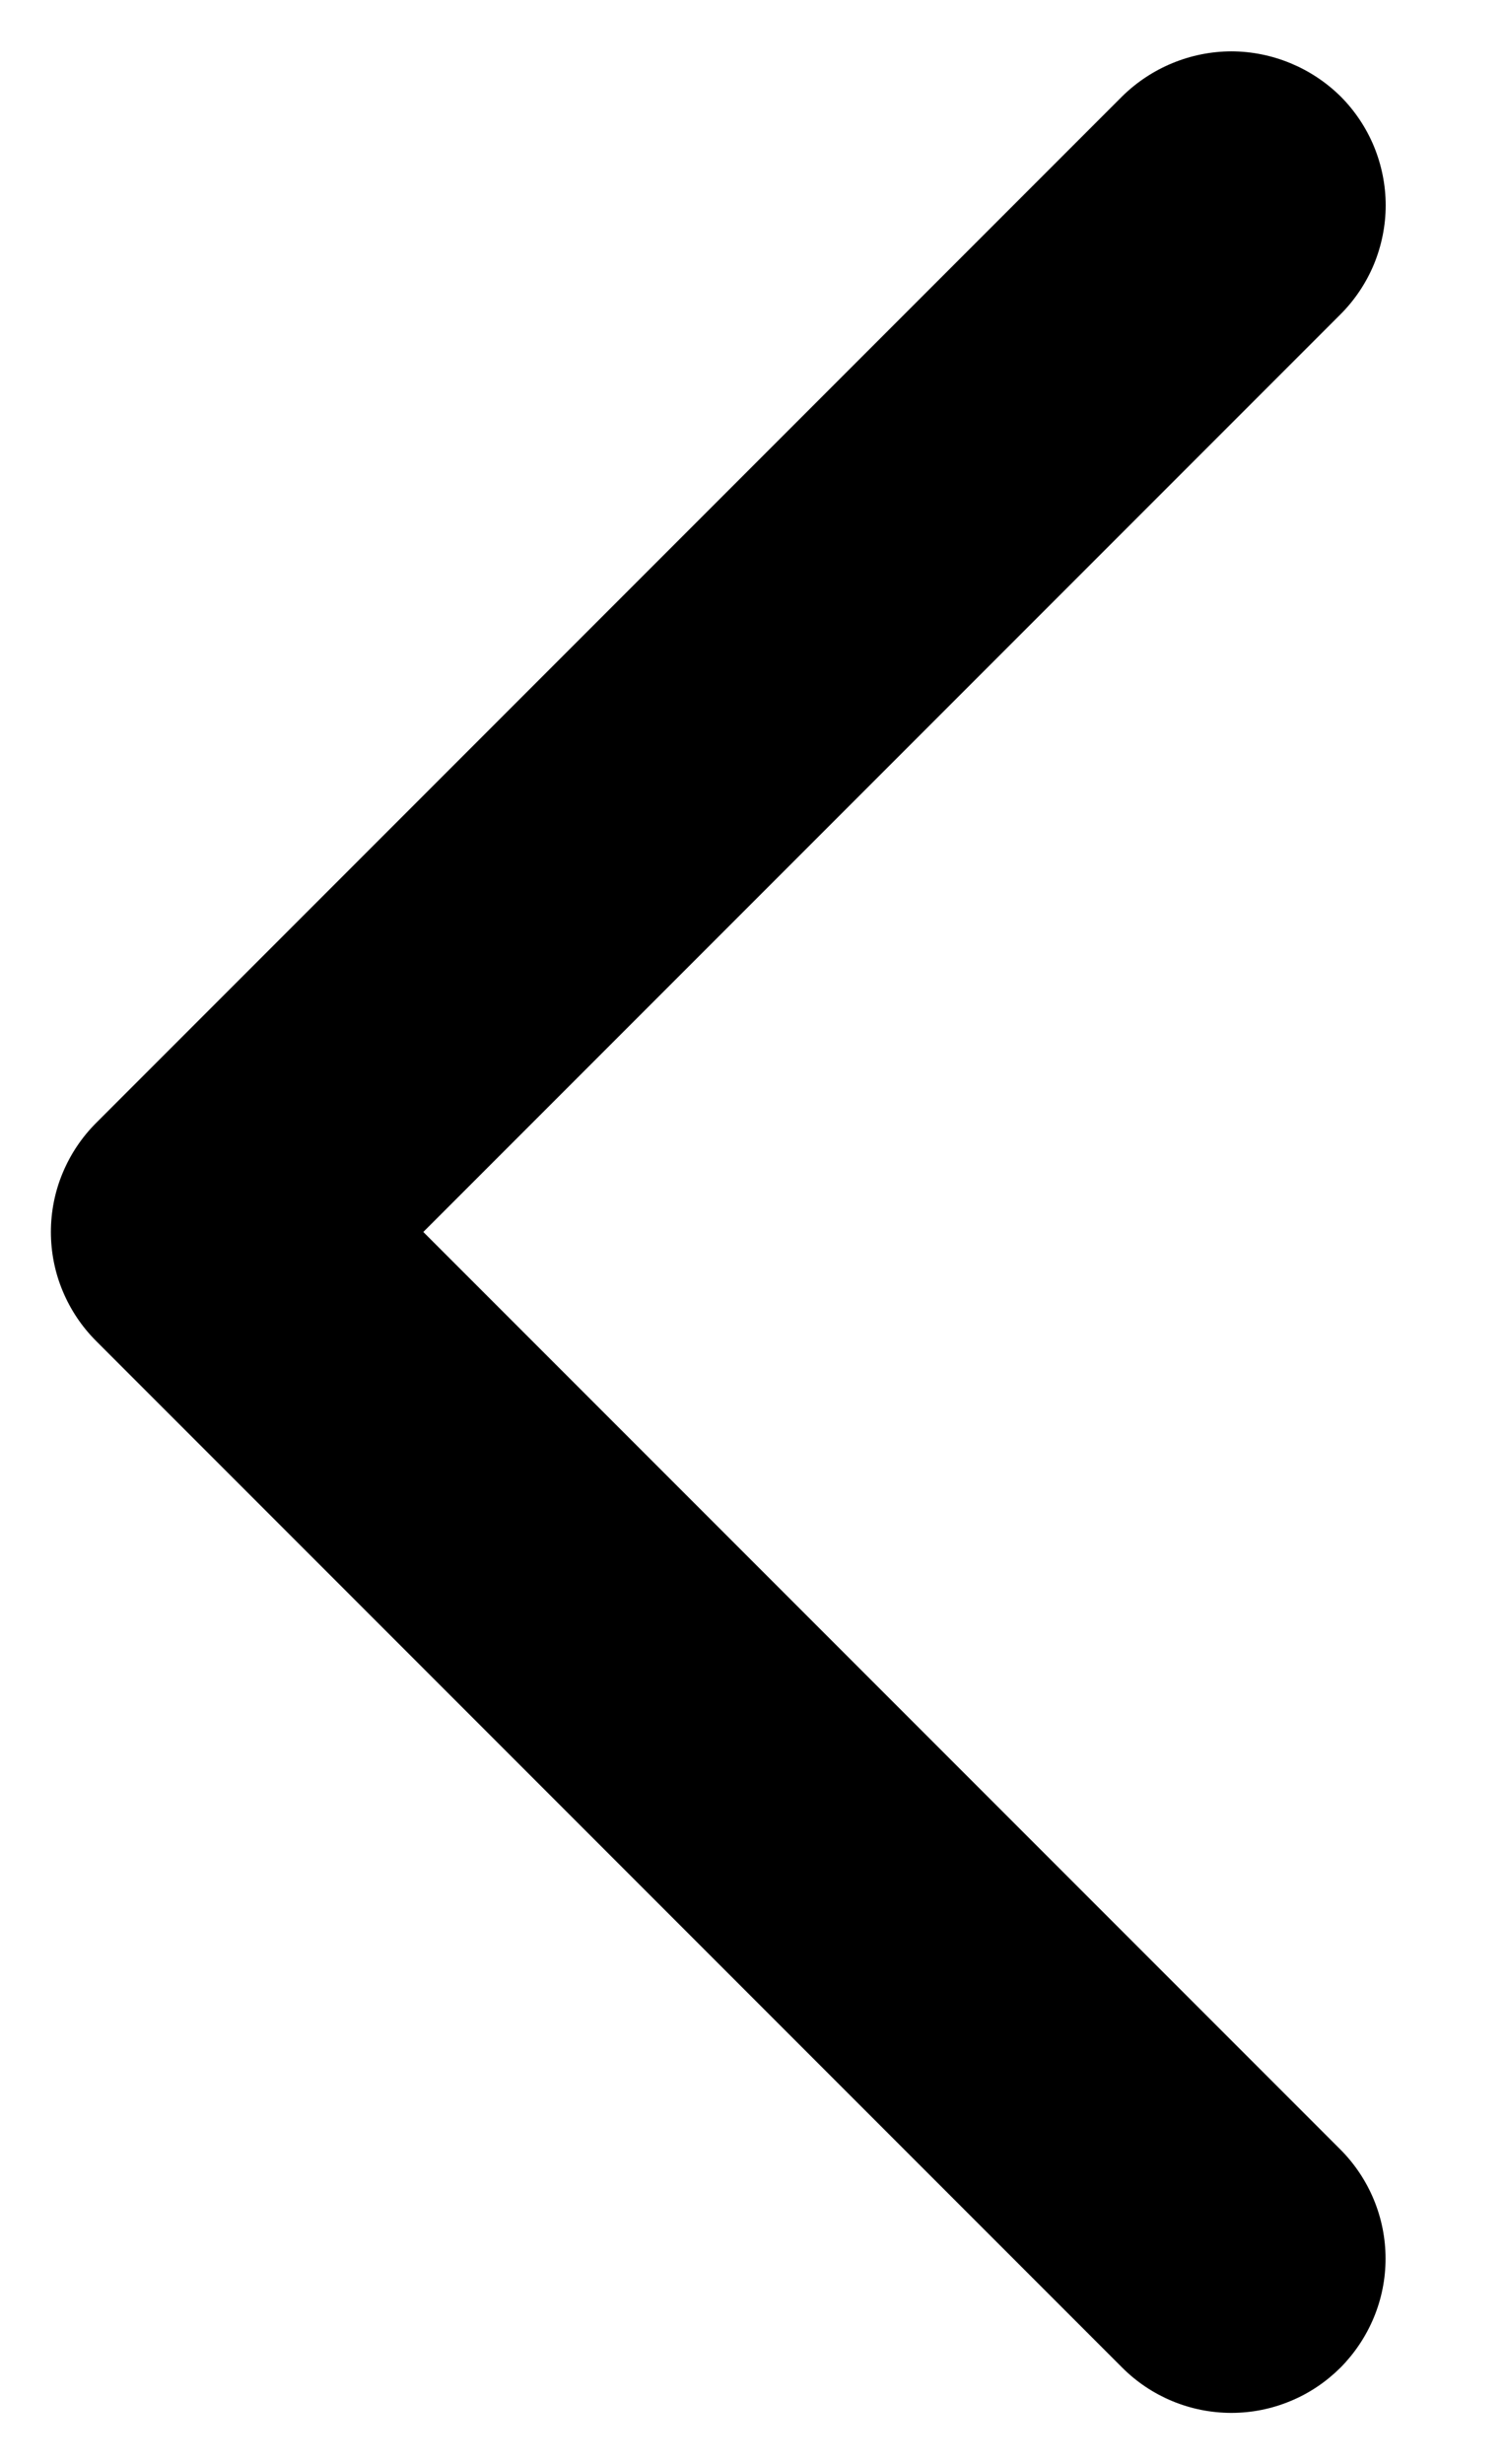 <svg width="11" height="18" viewBox="0 0 11 18" fill="none" xmlns="http://www.w3.org/2000/svg">
<path d="M9 0.375C9.298 0.376 9.584 0.494 9.797 0.703C9.902 0.808 9.985 0.932 10.042 1.069C10.098 1.205 10.128 1.352 10.128 1.5C10.128 1.648 10.098 1.795 10.042 1.931C9.985 2.068 9.902 2.192 9.797 2.297L3.094 9L9.797 15.703C10.008 15.915 10.127 16.201 10.127 16.5C10.127 16.648 10.098 16.794 10.041 16.931C9.984 17.068 9.901 17.192 9.797 17.297C9.692 17.401 9.568 17.485 9.431 17.541C9.294 17.598 9.148 17.627 9 17.627C8.701 17.627 8.414 17.508 8.203 17.297L0.703 9.797C0.598 9.692 0.515 9.568 0.458 9.431C0.401 9.295 0.372 9.148 0.372 9C0.372 8.852 0.401 8.705 0.458 8.569C0.515 8.432 0.598 8.308 0.703 8.203L8.203 0.703C8.416 0.494 8.702 0.376 9 0.375Z" fill="black"/>
</svg>
